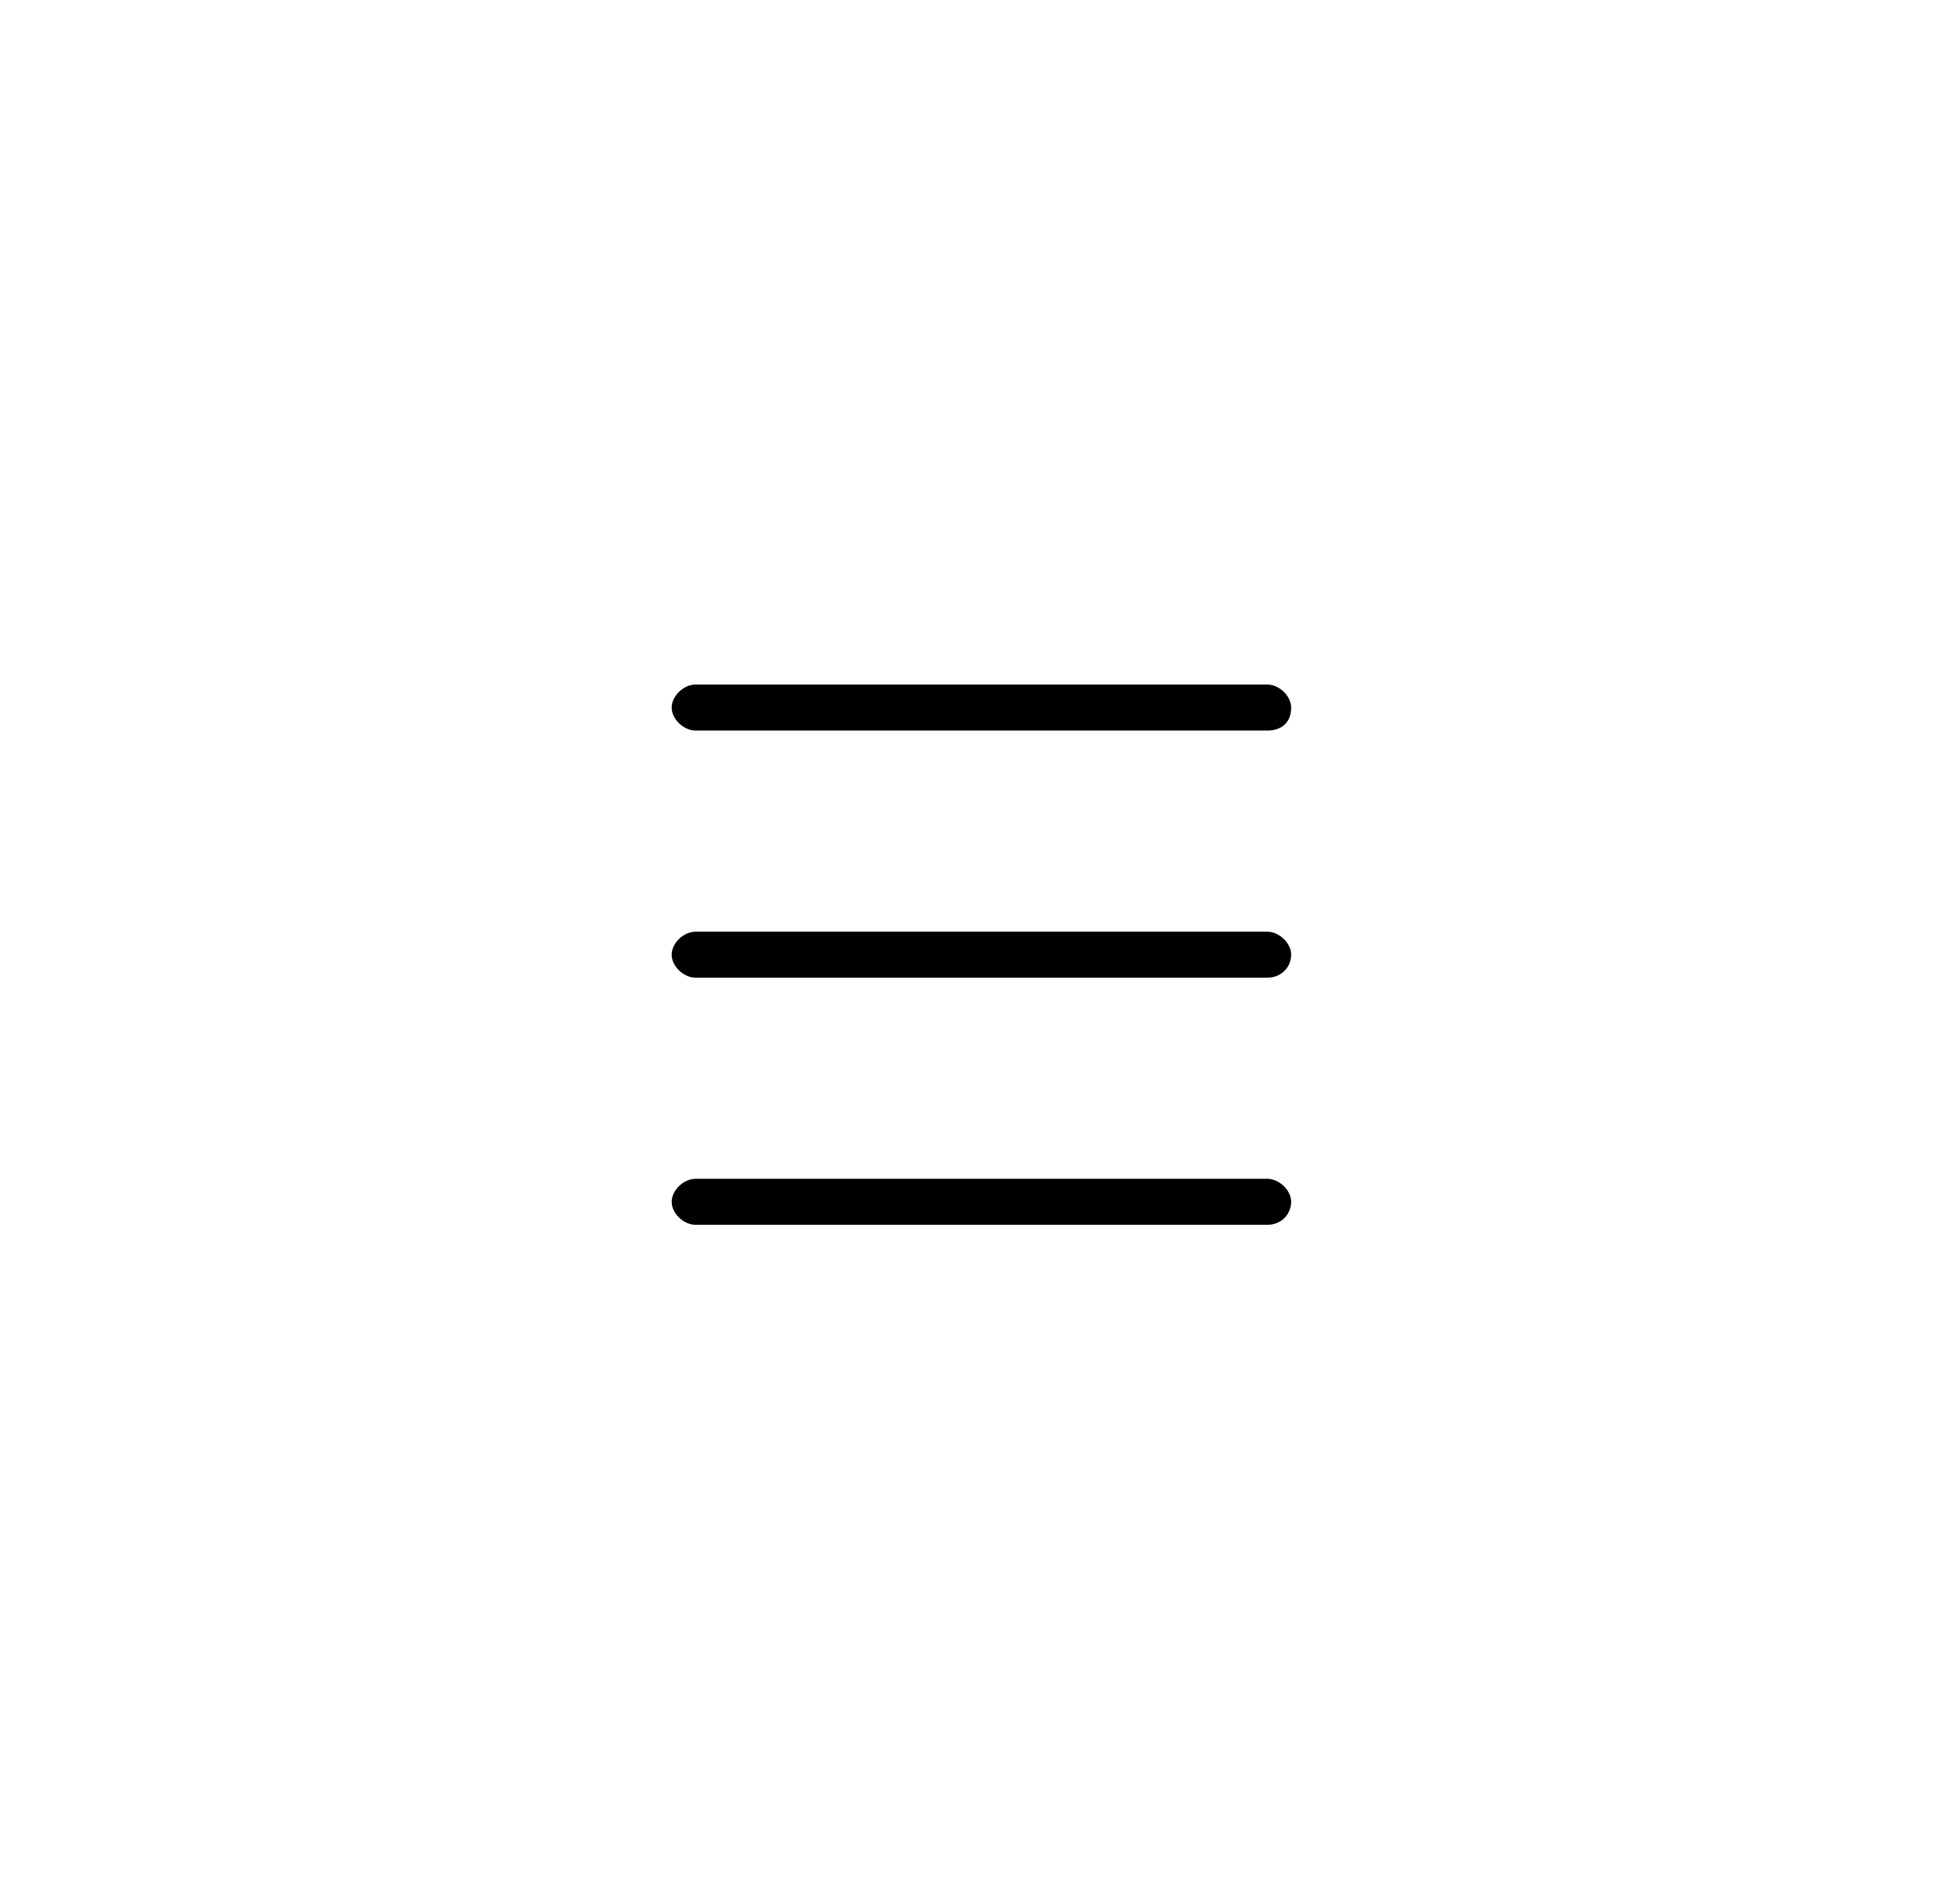 <svg width="86" height="83" viewBox="0 0 86 83" fill="none" xmlns="http://www.w3.org/2000/svg">
<path d="M55.608 32.05H30.517C29.994 32.05 29.471 31.546 29.471 31.042C29.471 30.538 29.994 30.033 30.517 30.033H55.608C56.131 30.033 56.653 30.538 56.653 31.042C56.653 31.672 56.262 32.05 55.608 32.05Z" fill="black"/>
<path d="M55.608 42.893H30.517C29.994 42.893 29.471 42.389 29.471 41.884C29.471 41.38 29.994 40.876 30.517 40.876H55.608C56.131 40.876 56.653 41.38 56.653 41.884C56.653 42.389 56.262 42.893 55.608 42.893Z" fill="black"/>
<path d="M55.608 53.735H30.517C29.994 53.735 29.471 53.231 29.471 52.727C29.471 52.223 29.994 51.718 30.517 51.718H55.608C56.131 51.718 56.653 52.223 56.653 52.727C56.653 53.231 56.262 53.735 55.608 53.735Z" fill="black"/>
</svg>
